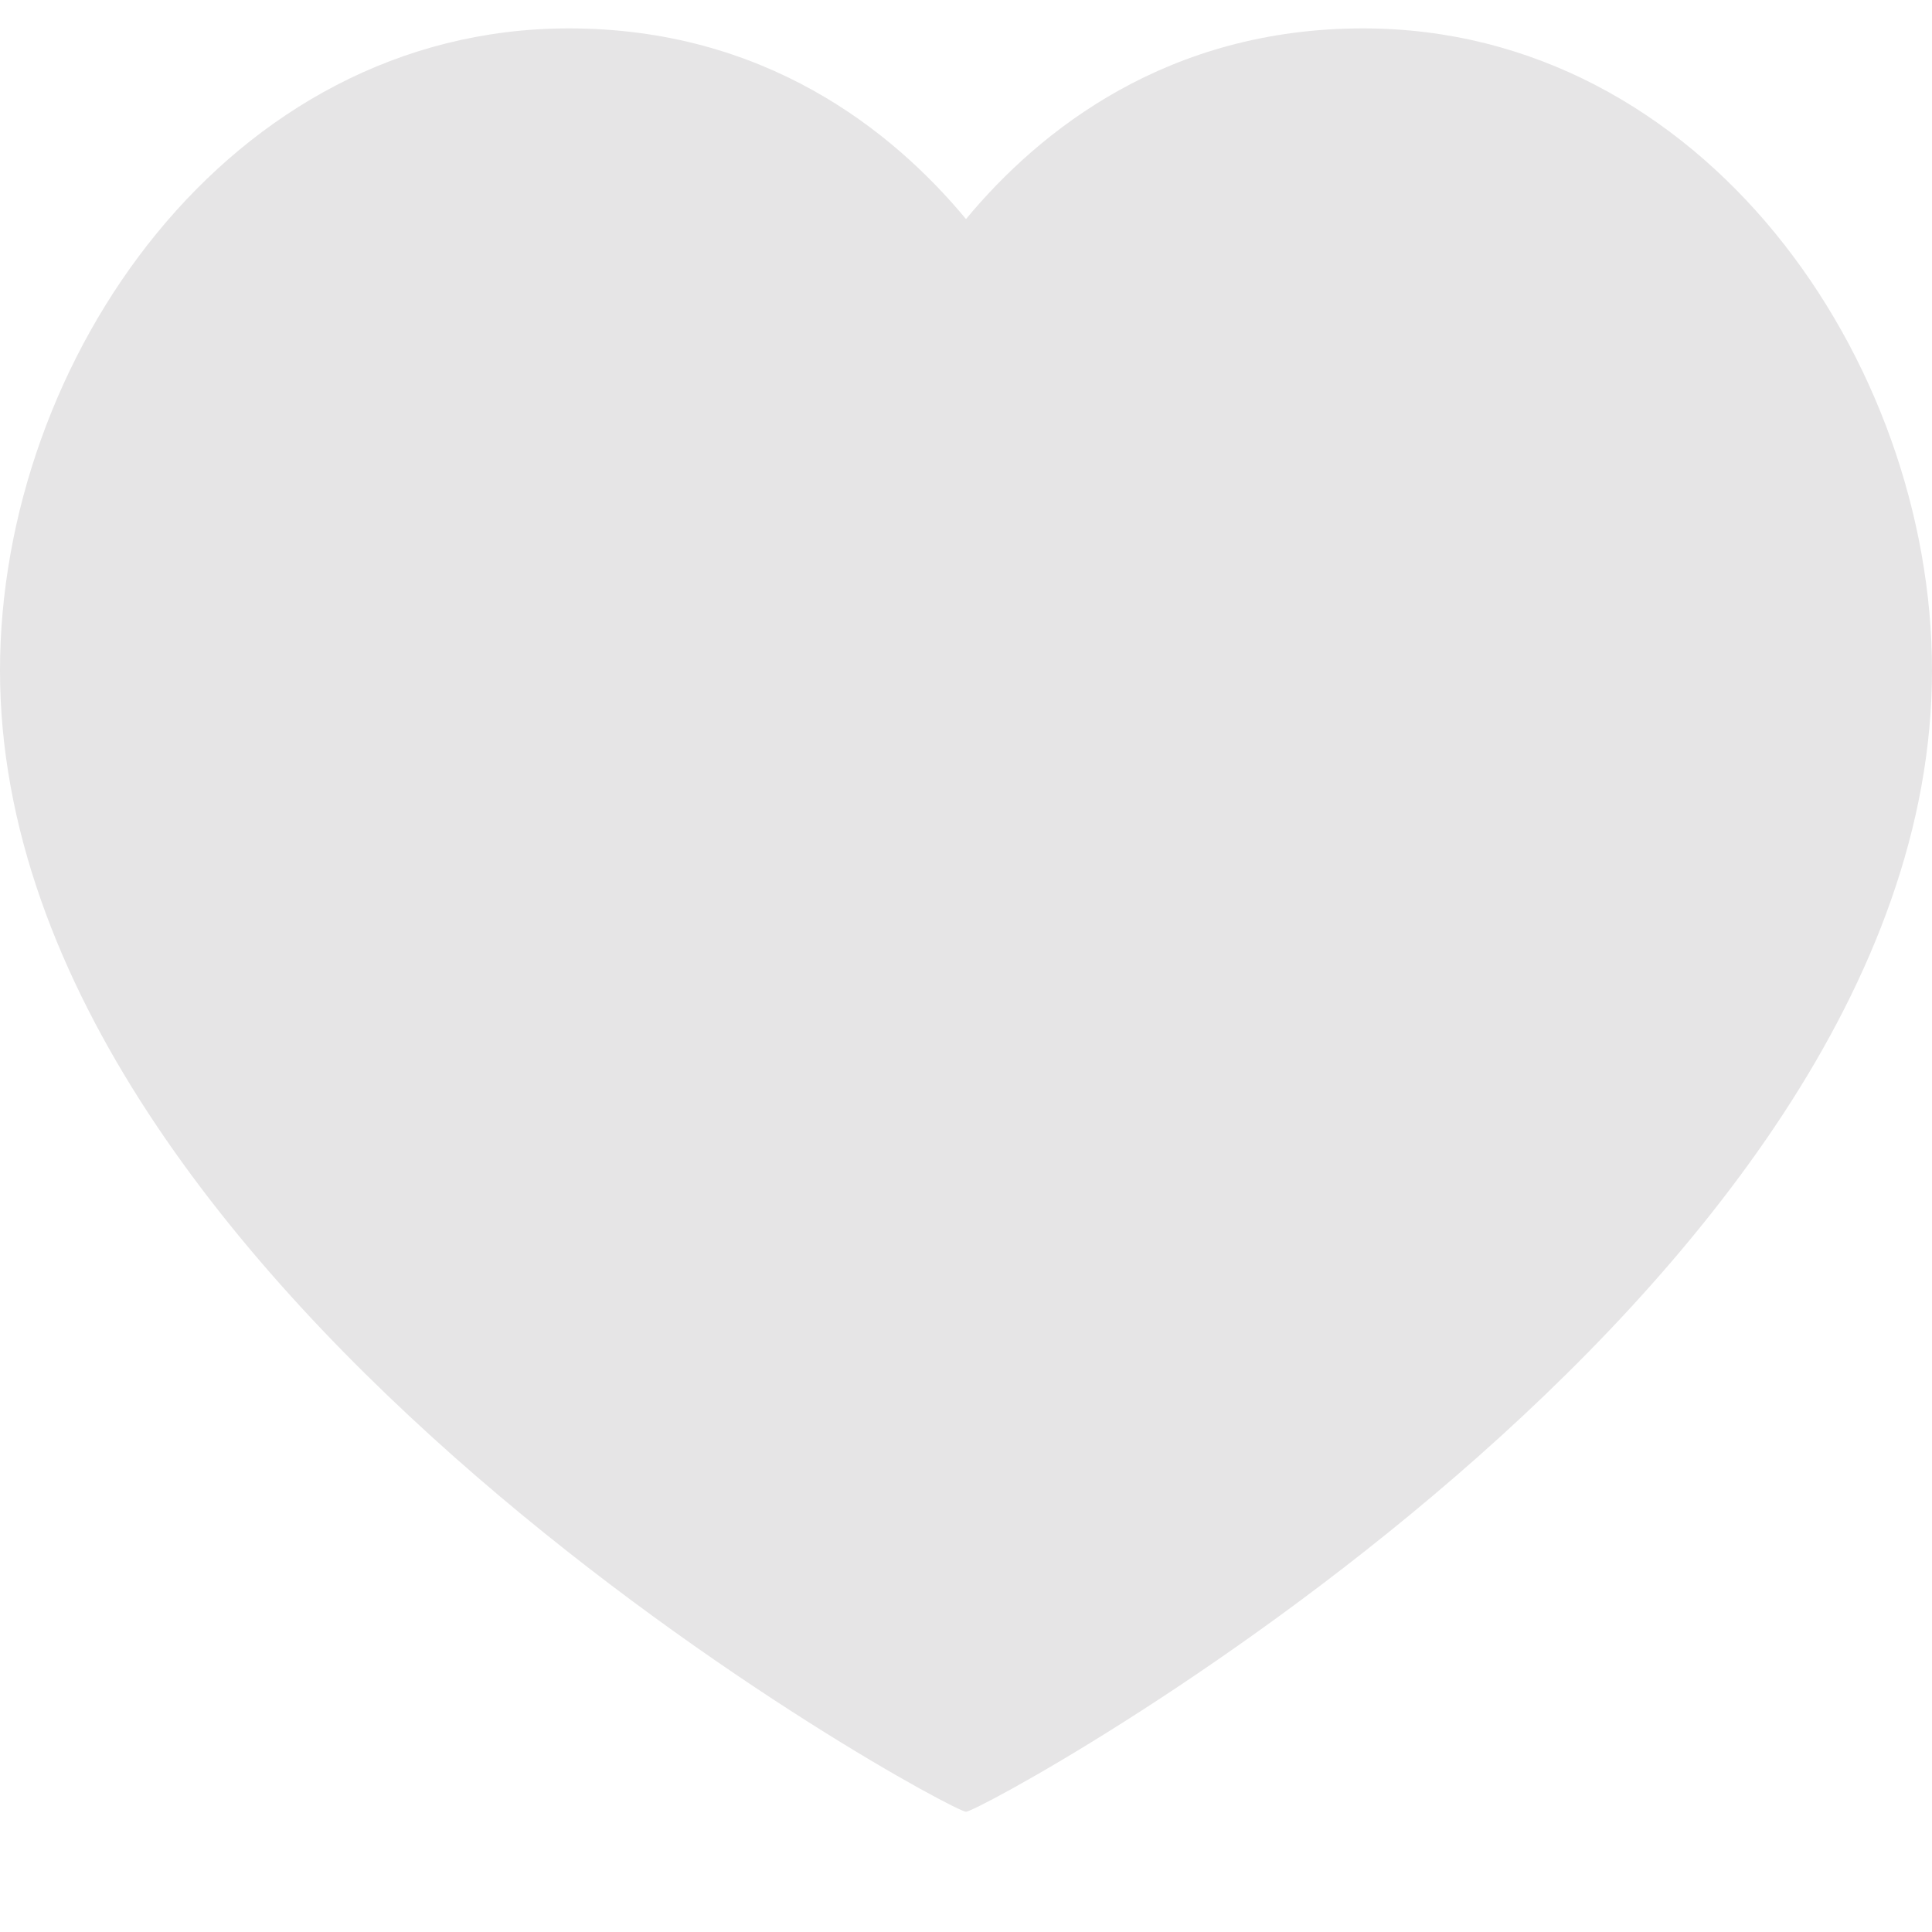<svg width="13" height="13" viewBox="0 0 13 13" fill="none" xmlns="http://www.w3.org/2000/svg">
<path d="M9.172 0.191C11.462 0.191 13 2.426 13 4.511C13 8.734 6.616 12.191 6.5 12.191C6.384 12.191 0 8.734 0 4.511C0 2.426 1.538 0.191 3.828 0.191C5.142 0.191 6.002 0.874 6.5 1.474C6.998 0.874 7.858 0.191 9.172 0.191Z" fill="#E6E5E6"/>
</svg>
